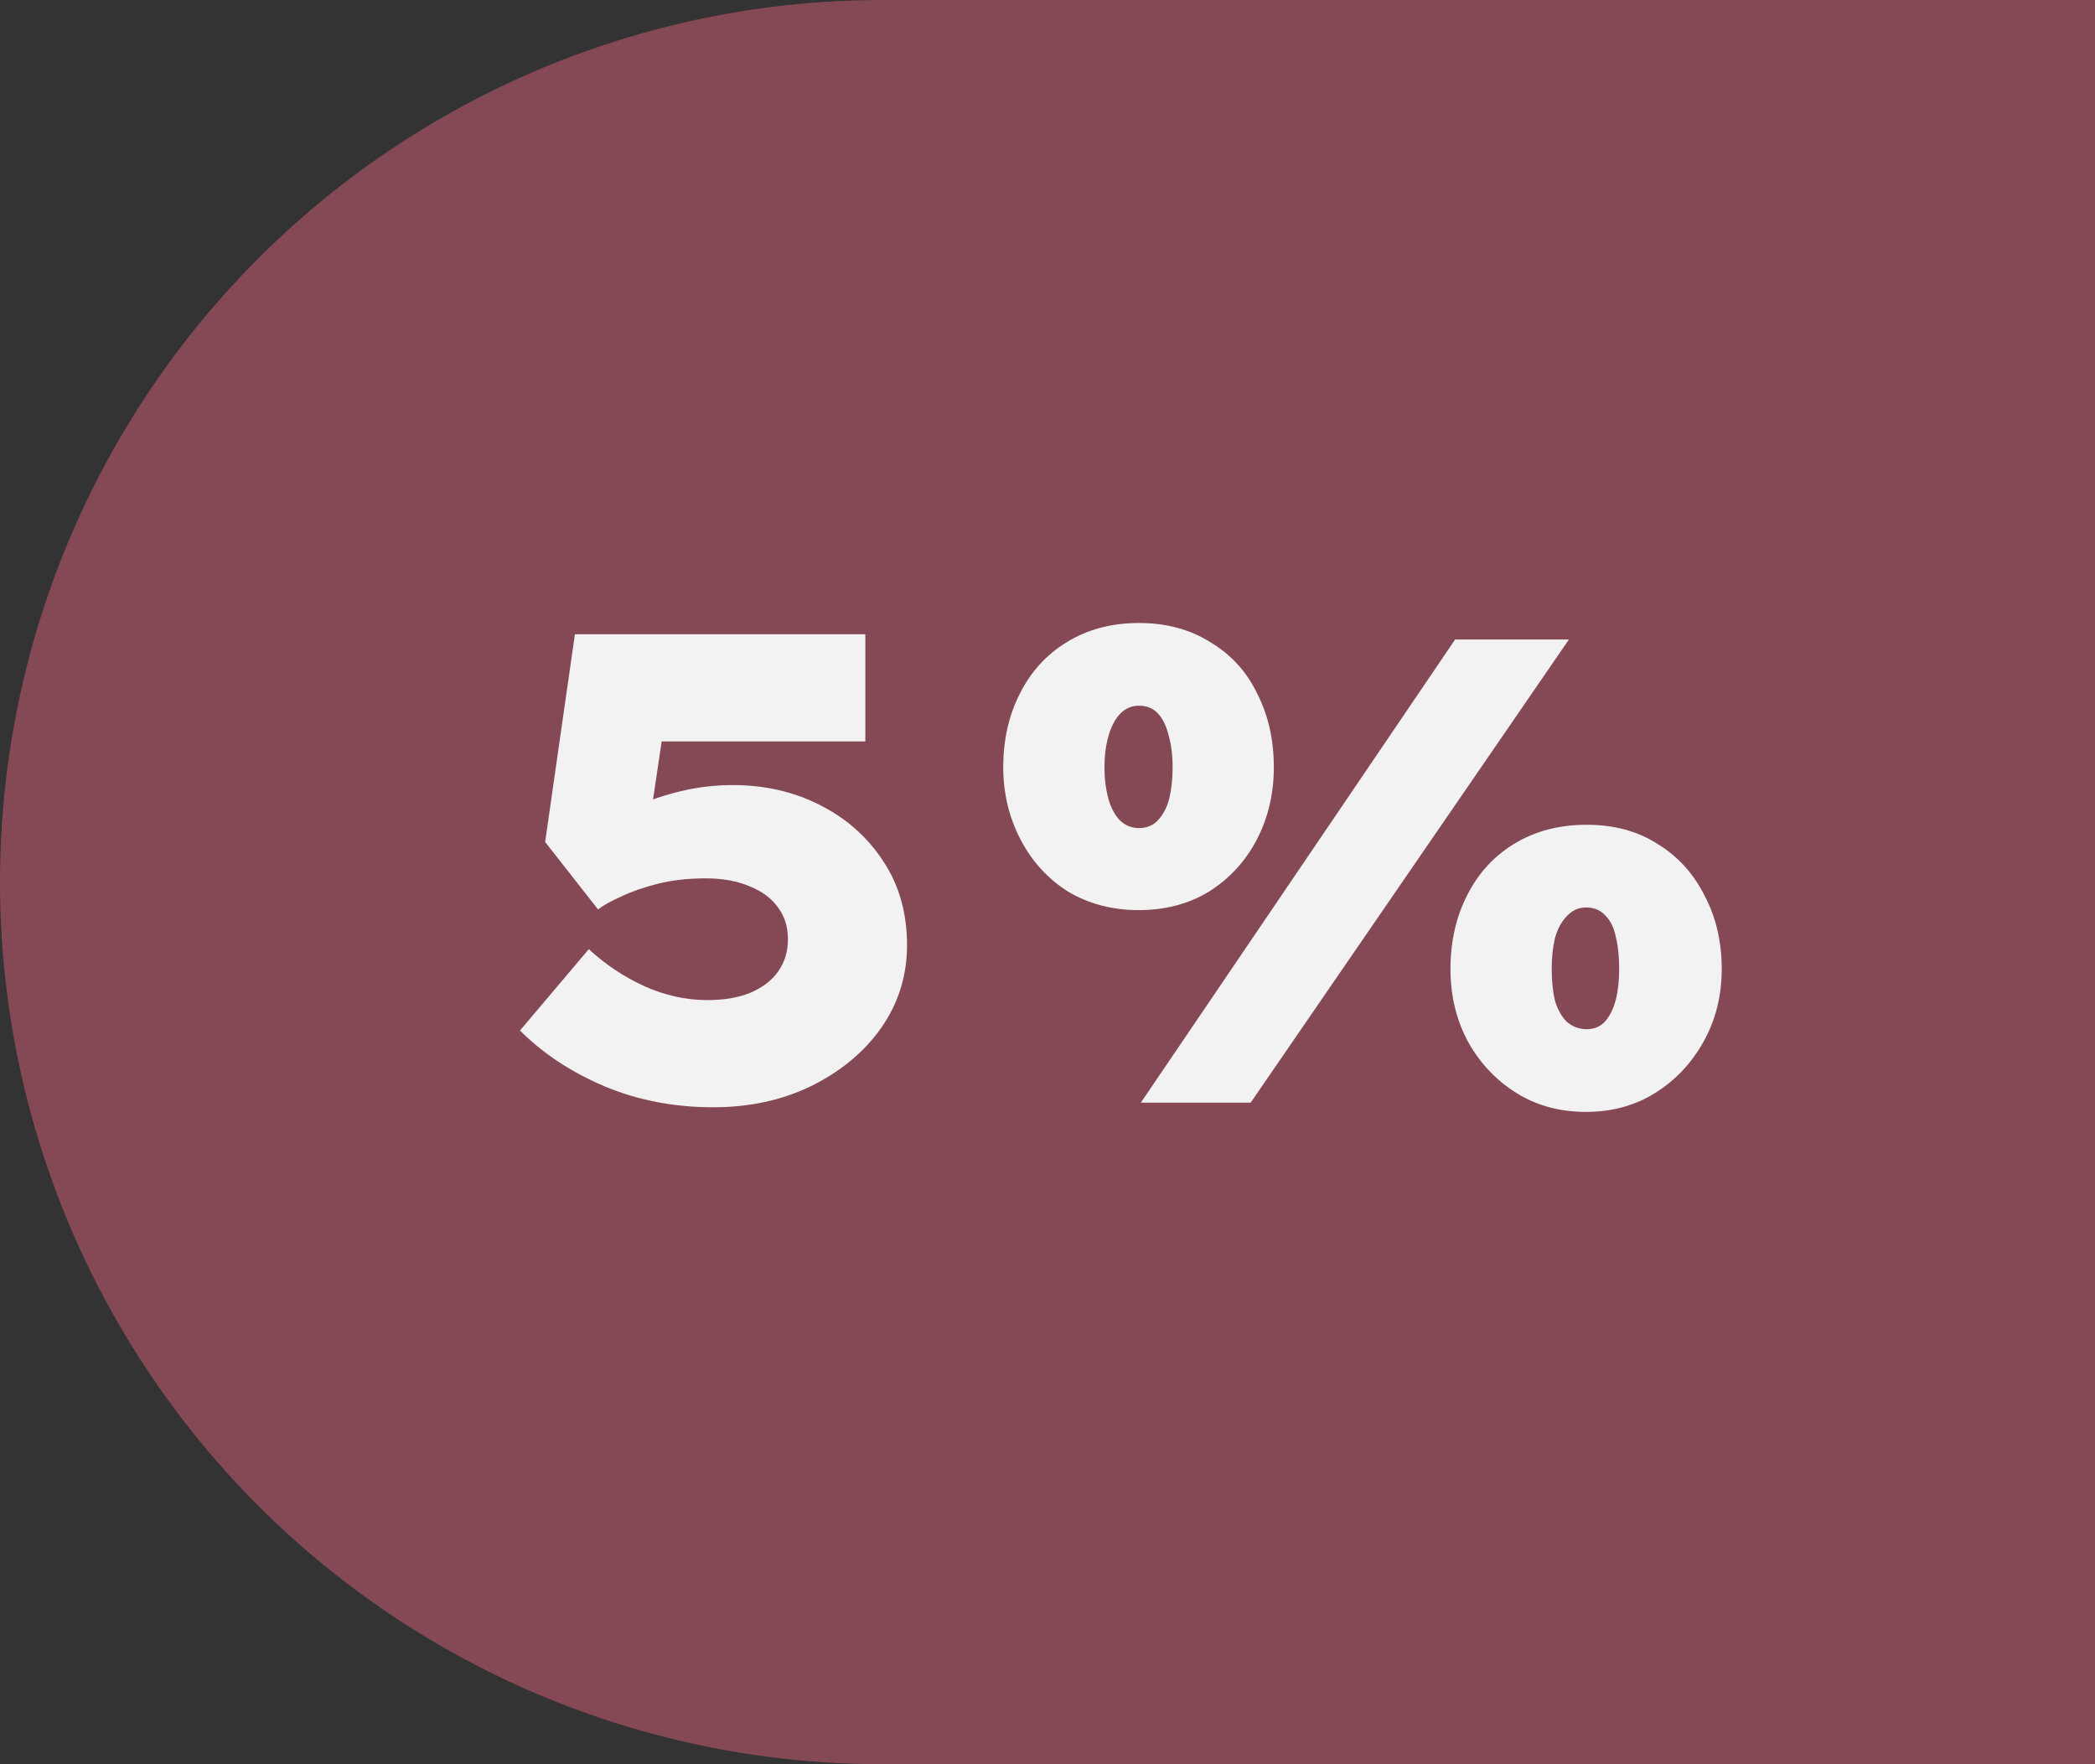 <svg width="57" height="48" viewBox="0 0 57 48" fill="none" xmlns="http://www.w3.org/2000/svg">
<rect x="0" y="0" width="57" height="48" fill="#333333" stroke="none"/>
<circle cx="24" cy="24" r="24" fill="#844955"/>
<rect x="24" width="33" height="48" fill="#844955"/>
<path d="M19.404 30.126C18.336 30.126 17.346 29.934 16.434 29.55C15.534 29.166 14.772 28.662 14.148 28.038L16.02 25.824C16.476 26.244 16.98 26.58 17.532 26.832C18.096 27.084 18.666 27.21 19.242 27.21C19.698 27.21 20.088 27.144 20.412 27.012C20.748 26.868 21 26.676 21.168 26.436C21.348 26.184 21.438 25.89 21.438 25.554C21.438 25.218 21.348 24.93 21.168 24.69C20.988 24.438 20.73 24.246 20.394 24.114C20.058 23.97 19.662 23.898 19.206 23.898C18.726 23.898 18.294 23.946 17.91 24.042C17.526 24.138 17.196 24.252 16.92 24.384C16.644 24.504 16.428 24.624 16.272 24.744L14.832 22.908L15.642 17.256H23.544V20.172H17.19L18.198 18.858L17.604 22.854L16.218 22.548C16.518 22.332 16.866 22.134 17.262 21.954C17.658 21.774 18.084 21.63 18.54 21.522C18.996 21.414 19.464 21.36 19.944 21.36C20.808 21.36 21.594 21.54 22.302 21.9C23.022 22.26 23.598 22.77 24.03 23.43C24.462 24.078 24.678 24.84 24.678 25.716C24.678 26.544 24.444 27.294 23.976 27.966C23.508 28.626 22.872 29.154 22.068 29.55C21.276 29.934 20.388 30.126 19.404 30.126ZM31.04 30L39.59 17.4H42.686L34.028 30H31.04ZM30.986 24.762C30.266 24.762 29.624 24.594 29.06 24.258C28.508 23.91 28.076 23.436 27.764 22.836C27.452 22.236 27.296 21.582 27.296 20.874C27.296 20.13 27.446 19.464 27.746 18.876C28.046 18.276 28.472 17.808 29.024 17.472C29.588 17.124 30.242 16.95 30.986 16.95C31.73 16.95 32.378 17.124 32.93 17.472C33.494 17.808 33.92 18.276 34.208 18.876C34.508 19.464 34.658 20.13 34.658 20.874C34.658 21.594 34.502 22.254 34.19 22.854C33.878 23.442 33.446 23.91 32.894 24.258C32.342 24.594 31.706 24.762 30.986 24.762ZM30.986 22.53C31.202 22.53 31.376 22.458 31.508 22.314C31.652 22.158 31.754 21.96 31.814 21.72C31.874 21.468 31.904 21.186 31.904 20.874C31.904 20.55 31.868 20.262 31.796 20.01C31.736 19.758 31.64 19.56 31.508 19.416C31.376 19.272 31.202 19.2 30.986 19.2C30.782 19.2 30.608 19.278 30.464 19.434C30.332 19.578 30.23 19.776 30.158 20.028C30.086 20.28 30.05 20.562 30.05 20.874C30.05 21.186 30.086 21.474 30.158 21.738C30.23 21.99 30.338 22.188 30.482 22.332C30.626 22.464 30.794 22.53 30.986 22.53ZM43.154 30.252C42.434 30.252 41.798 30.078 41.246 29.73C40.694 29.382 40.256 28.914 39.932 28.326C39.62 27.738 39.464 27.084 39.464 26.364C39.464 25.62 39.614 24.954 39.914 24.366C40.214 23.766 40.64 23.298 41.192 22.962C41.756 22.614 42.416 22.44 43.172 22.44C43.916 22.44 44.558 22.614 45.098 22.962C45.65 23.298 46.076 23.766 46.376 24.366C46.688 24.954 46.844 25.62 46.844 26.364C46.844 27.084 46.682 27.738 46.358 28.326C46.034 28.914 45.596 29.382 45.044 29.73C44.492 30.078 43.862 30.252 43.154 30.252ZM43.172 28.002C43.376 28.002 43.544 27.93 43.676 27.786C43.808 27.63 43.904 27.432 43.964 27.192C44.024 26.952 44.054 26.676 44.054 26.364C44.054 26.028 44.024 25.74 43.964 25.5C43.916 25.248 43.82 25.05 43.676 24.906C43.544 24.762 43.37 24.69 43.154 24.69C42.95 24.69 42.776 24.768 42.632 24.924C42.488 25.068 42.38 25.266 42.308 25.518C42.248 25.77 42.218 26.052 42.218 26.364C42.218 26.688 42.248 26.976 42.308 27.228C42.38 27.468 42.488 27.66 42.632 27.804C42.788 27.936 42.968 28.002 43.172 28.002Z" fill="#F2F2F2"/>
</svg>
